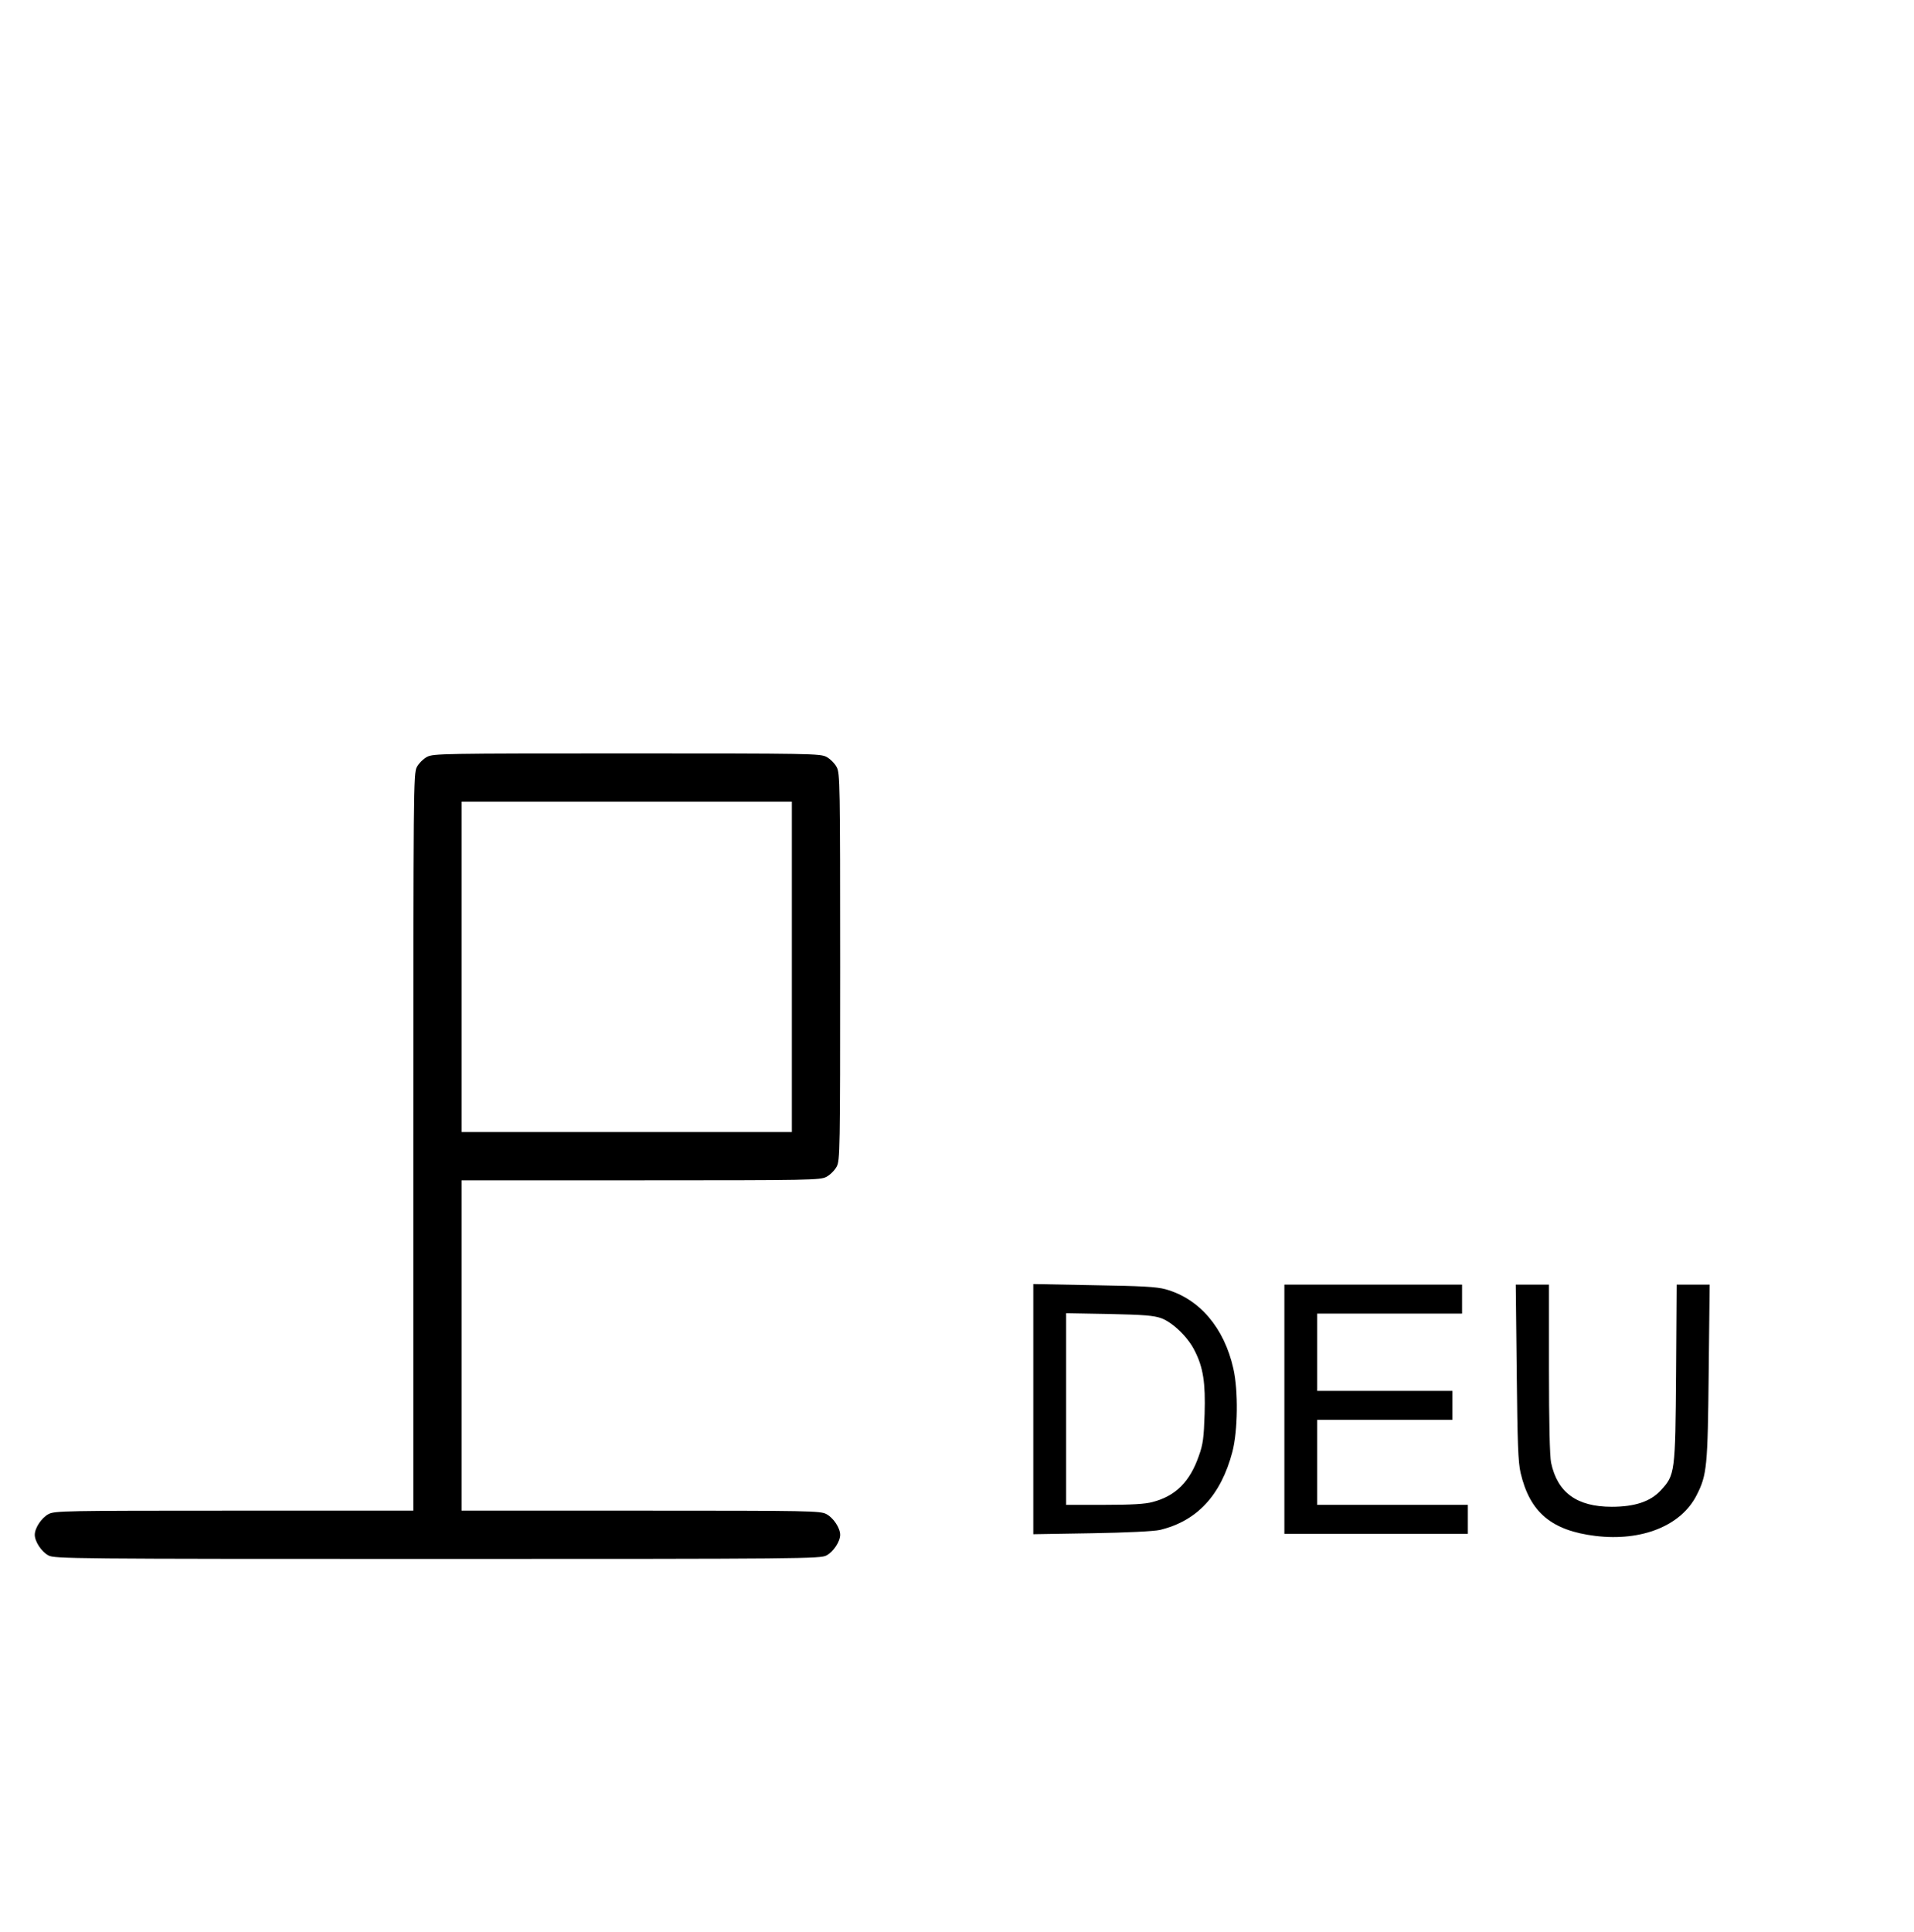 <?xml version="1.0" standalone="no"?>
<!DOCTYPE svg PUBLIC "-//W3C//DTD SVG 20010904//EN"
 "http://www.w3.org/TR/2001/REC-SVG-20010904/DTD/svg10.dtd">
<svg version="1.0" xmlns="http://www.w3.org/2000/svg"
 width="991pt" height="1000pt" viewBox="0 0 991 1000"
 preserveAspectRatio="xMidYMid meet">
<g transform="translate(0,1000) scale(0.1,-0.1)"
fill="#000000" stroke="none">
<path d="M2211 6082 c-19 -10 -43 -34 -53 -53 -17 -32 -18 -113 -18 -1941 l0
-1908 -928 0 c-879 0 -929 -1 -961 -18 -36 -19 -71 -72 -71 -107 0 -35 35 -88
71 -107 32 -17 115 -18 2014 -18 1899 0 1982 1 2014 18 36 19 71 72 71 107 0
35 -35 88 -71 107 -32 17 -82 18 -961 18 l-928 0 0 855 0 855 928 0 c879 0
929 1 961 18 19 10 43 34 53 53 17 32 18 84 18 1034 0 950 -1 1002 -18 1034
-10 19 -34 43 -53 53 -32 17 -84 18 -1034 18 -950 0 -1002 -1 -1034 -18z
m1889 -1087 l0 -855 -855 0 -855 0 0 855 0 855 855 0 855 0 0 -855z"/>
<path d="M5350 2705 l0 -647 303 5 c179 3 322 10 352 17 193 46 317 180 376
405 28 108 31 315 5 430 -48 213 -176 362 -351 411 -47 13 -126 17 -372 21
l-313 6 0 -648z m663 471 c59 -22 138 -98 172 -167 45 -87 57 -168 52 -329 -4
-122 -8 -157 -30 -217 -46 -133 -120 -207 -238 -238 -38 -11 -112 -15 -251
-15 l-198 0 0 496 0 496 223 -4 c182 -4 231 -8 270 -22z"/>
<path d="M6650 2705 l0 -645 475 0 475 0 0 75 0 75 -390 0 -390 0 0 220 0 220
350 0 350 0 0 75 0 75 -350 0 -350 0 0 200 0 200 375 0 375 0 0 75 0 75 -460
0 -460 0 0 -645z"/>
<path d="M7853 2898 c4 -369 7 -466 20 -522 48 -205 160 -299 388 -327 240
-29 444 53 524 212 53 104 57 147 62 637 l5 452 -86 0 -85 0 -3 -457 c-4 -519
-5 -528 -80 -609 -53 -57 -134 -84 -253 -84 -180 0 -281 73 -314 228 -7 35
-11 204 -11 487 l0 435 -86 0 -86 0 5 -452z"/>
</g>
</svg>
